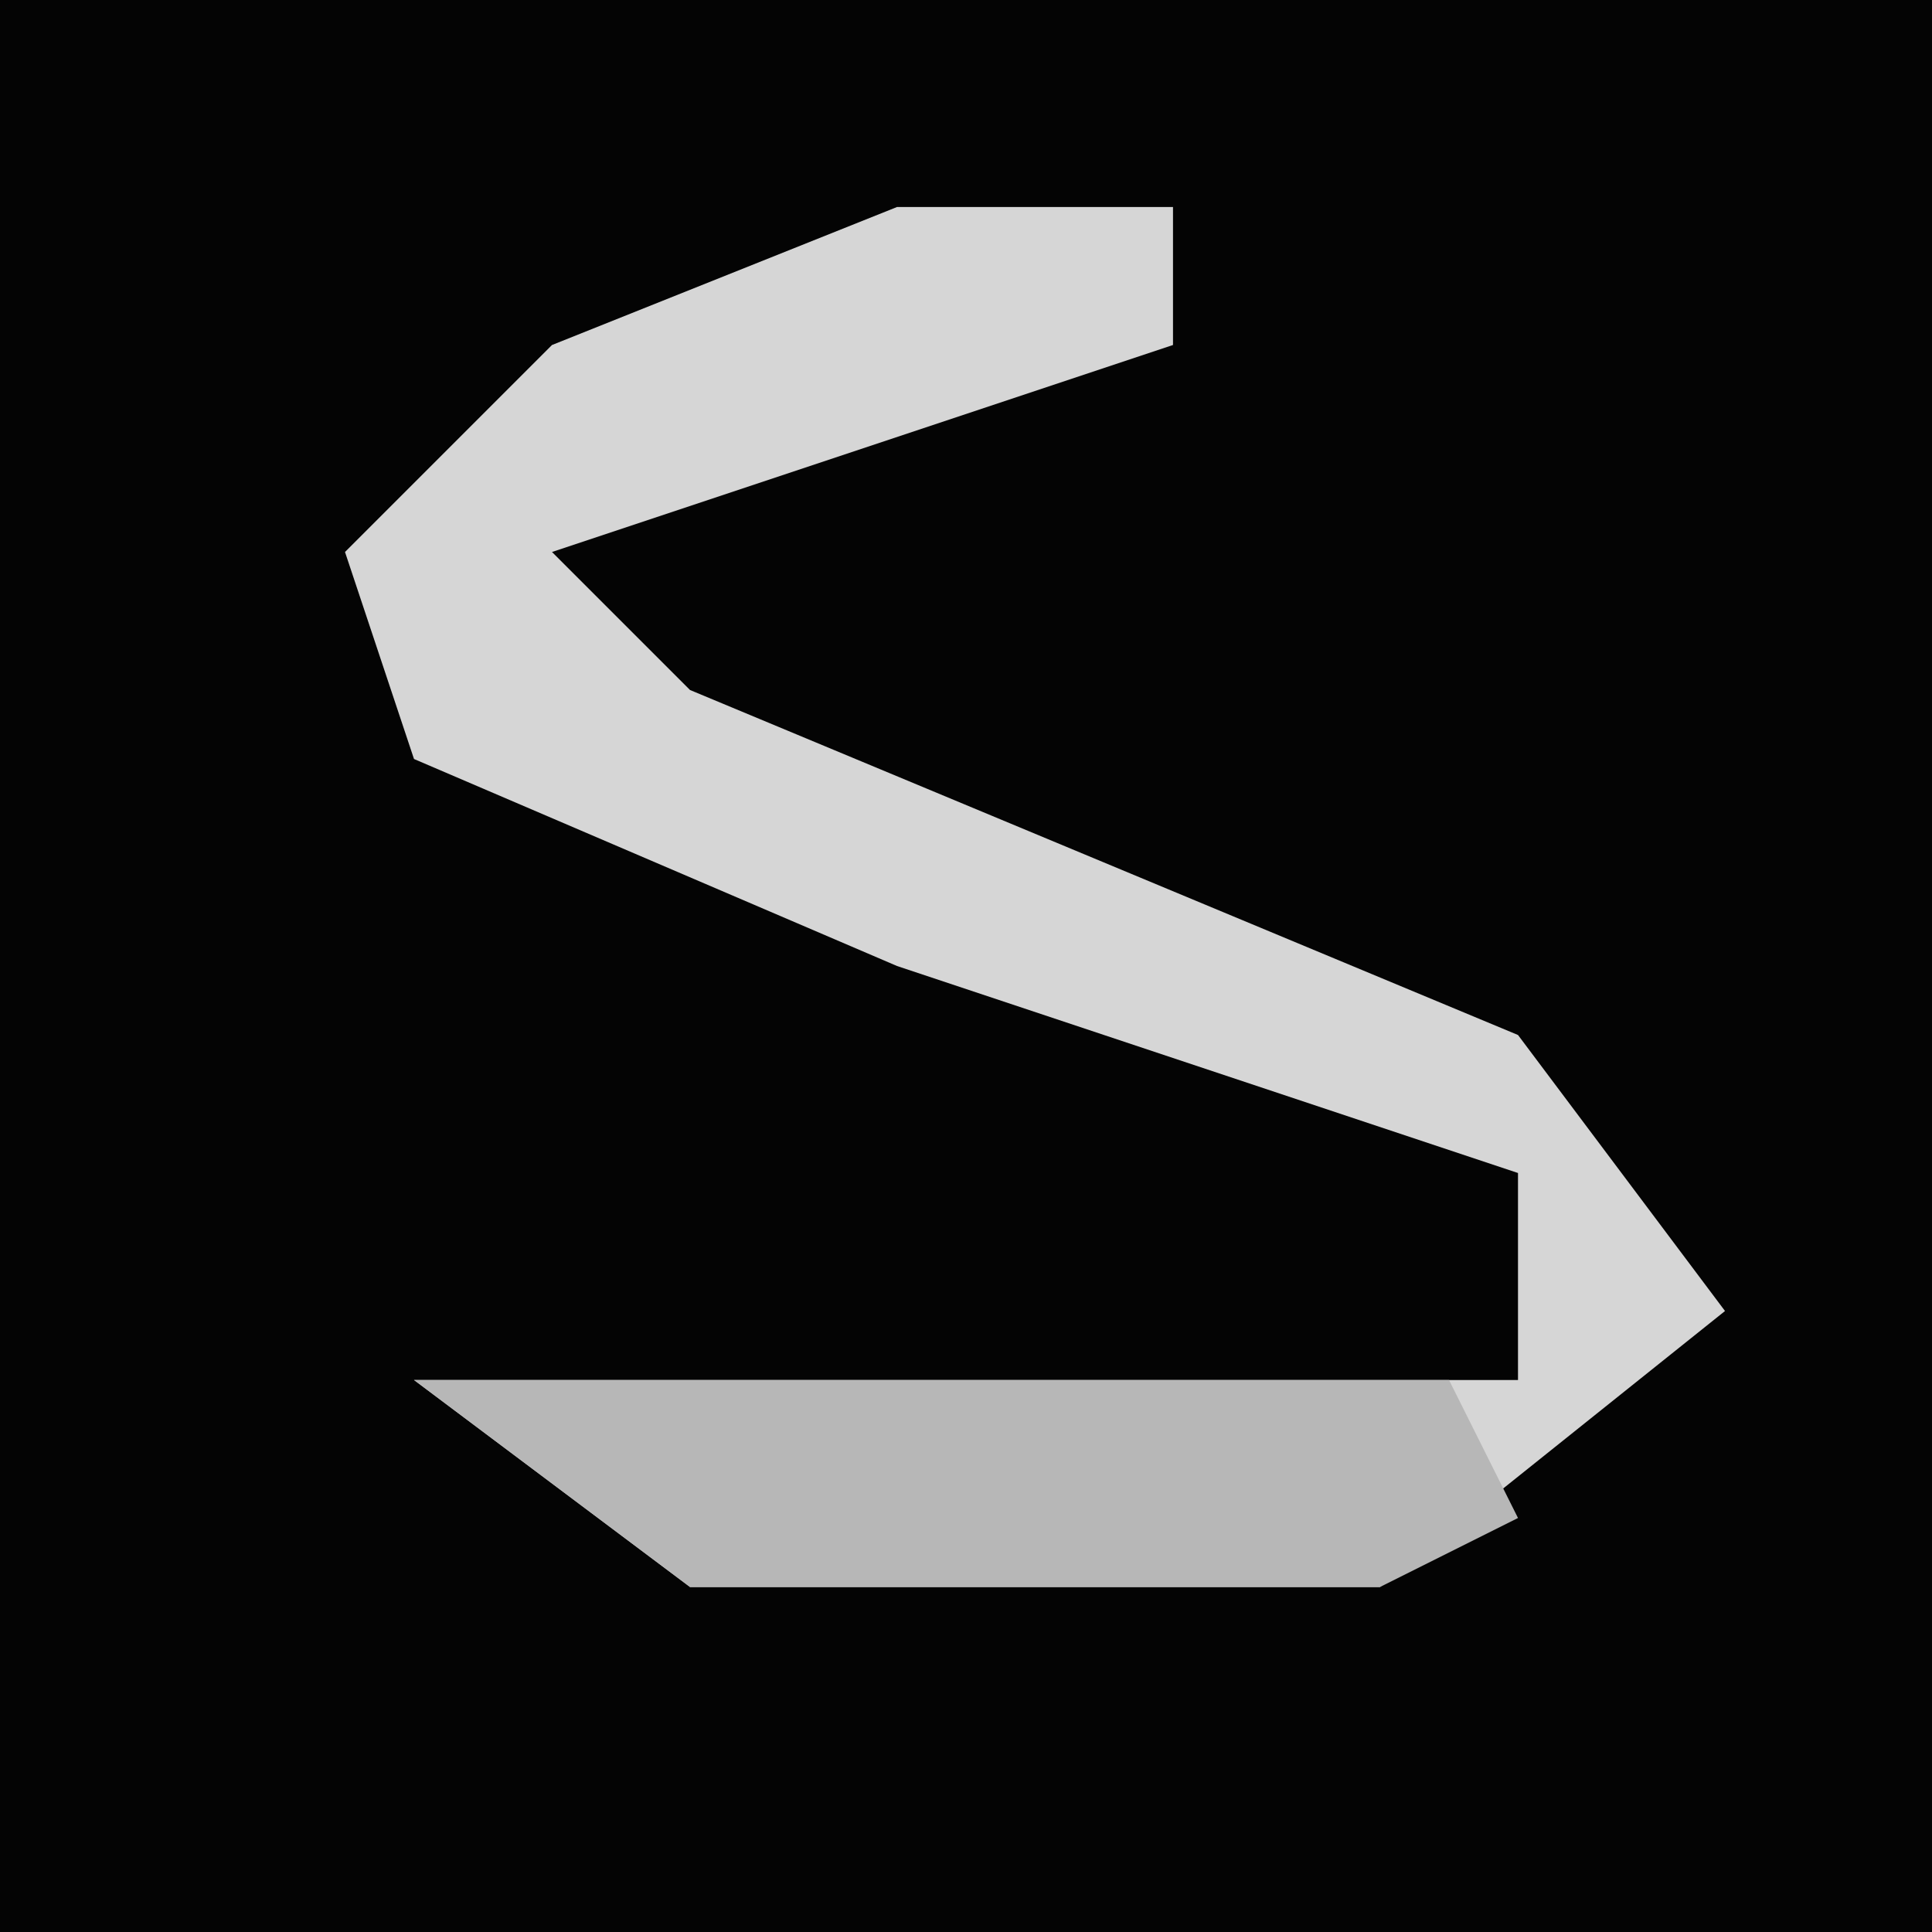 <?xml version="1.0" encoding="UTF-8"?>
<svg version="1.1" xmlns="http://www.w3.org/2000/svg" width="28" height="28">
<path d="M0,0 L28,0 L28,28 L0,28 Z " fill="#040404" transform="translate(0,0)"/>
<path d="M0,0 L4,0 L4,2 L-5,5 L-3,7 L9,12 L12,16 L7,20 L-3,20 L-7,17 L9,17 L9,14 L0,11 L-7,8 L-8,5 L-5,2 Z " fill="#D6D6D6" transform="translate(13,3)"/>
<path d="M0,0 L15,0 L16,2 L14,3 L4,3 Z " fill="#B7B7B7" transform="translate(6,20)"/>
</svg>
